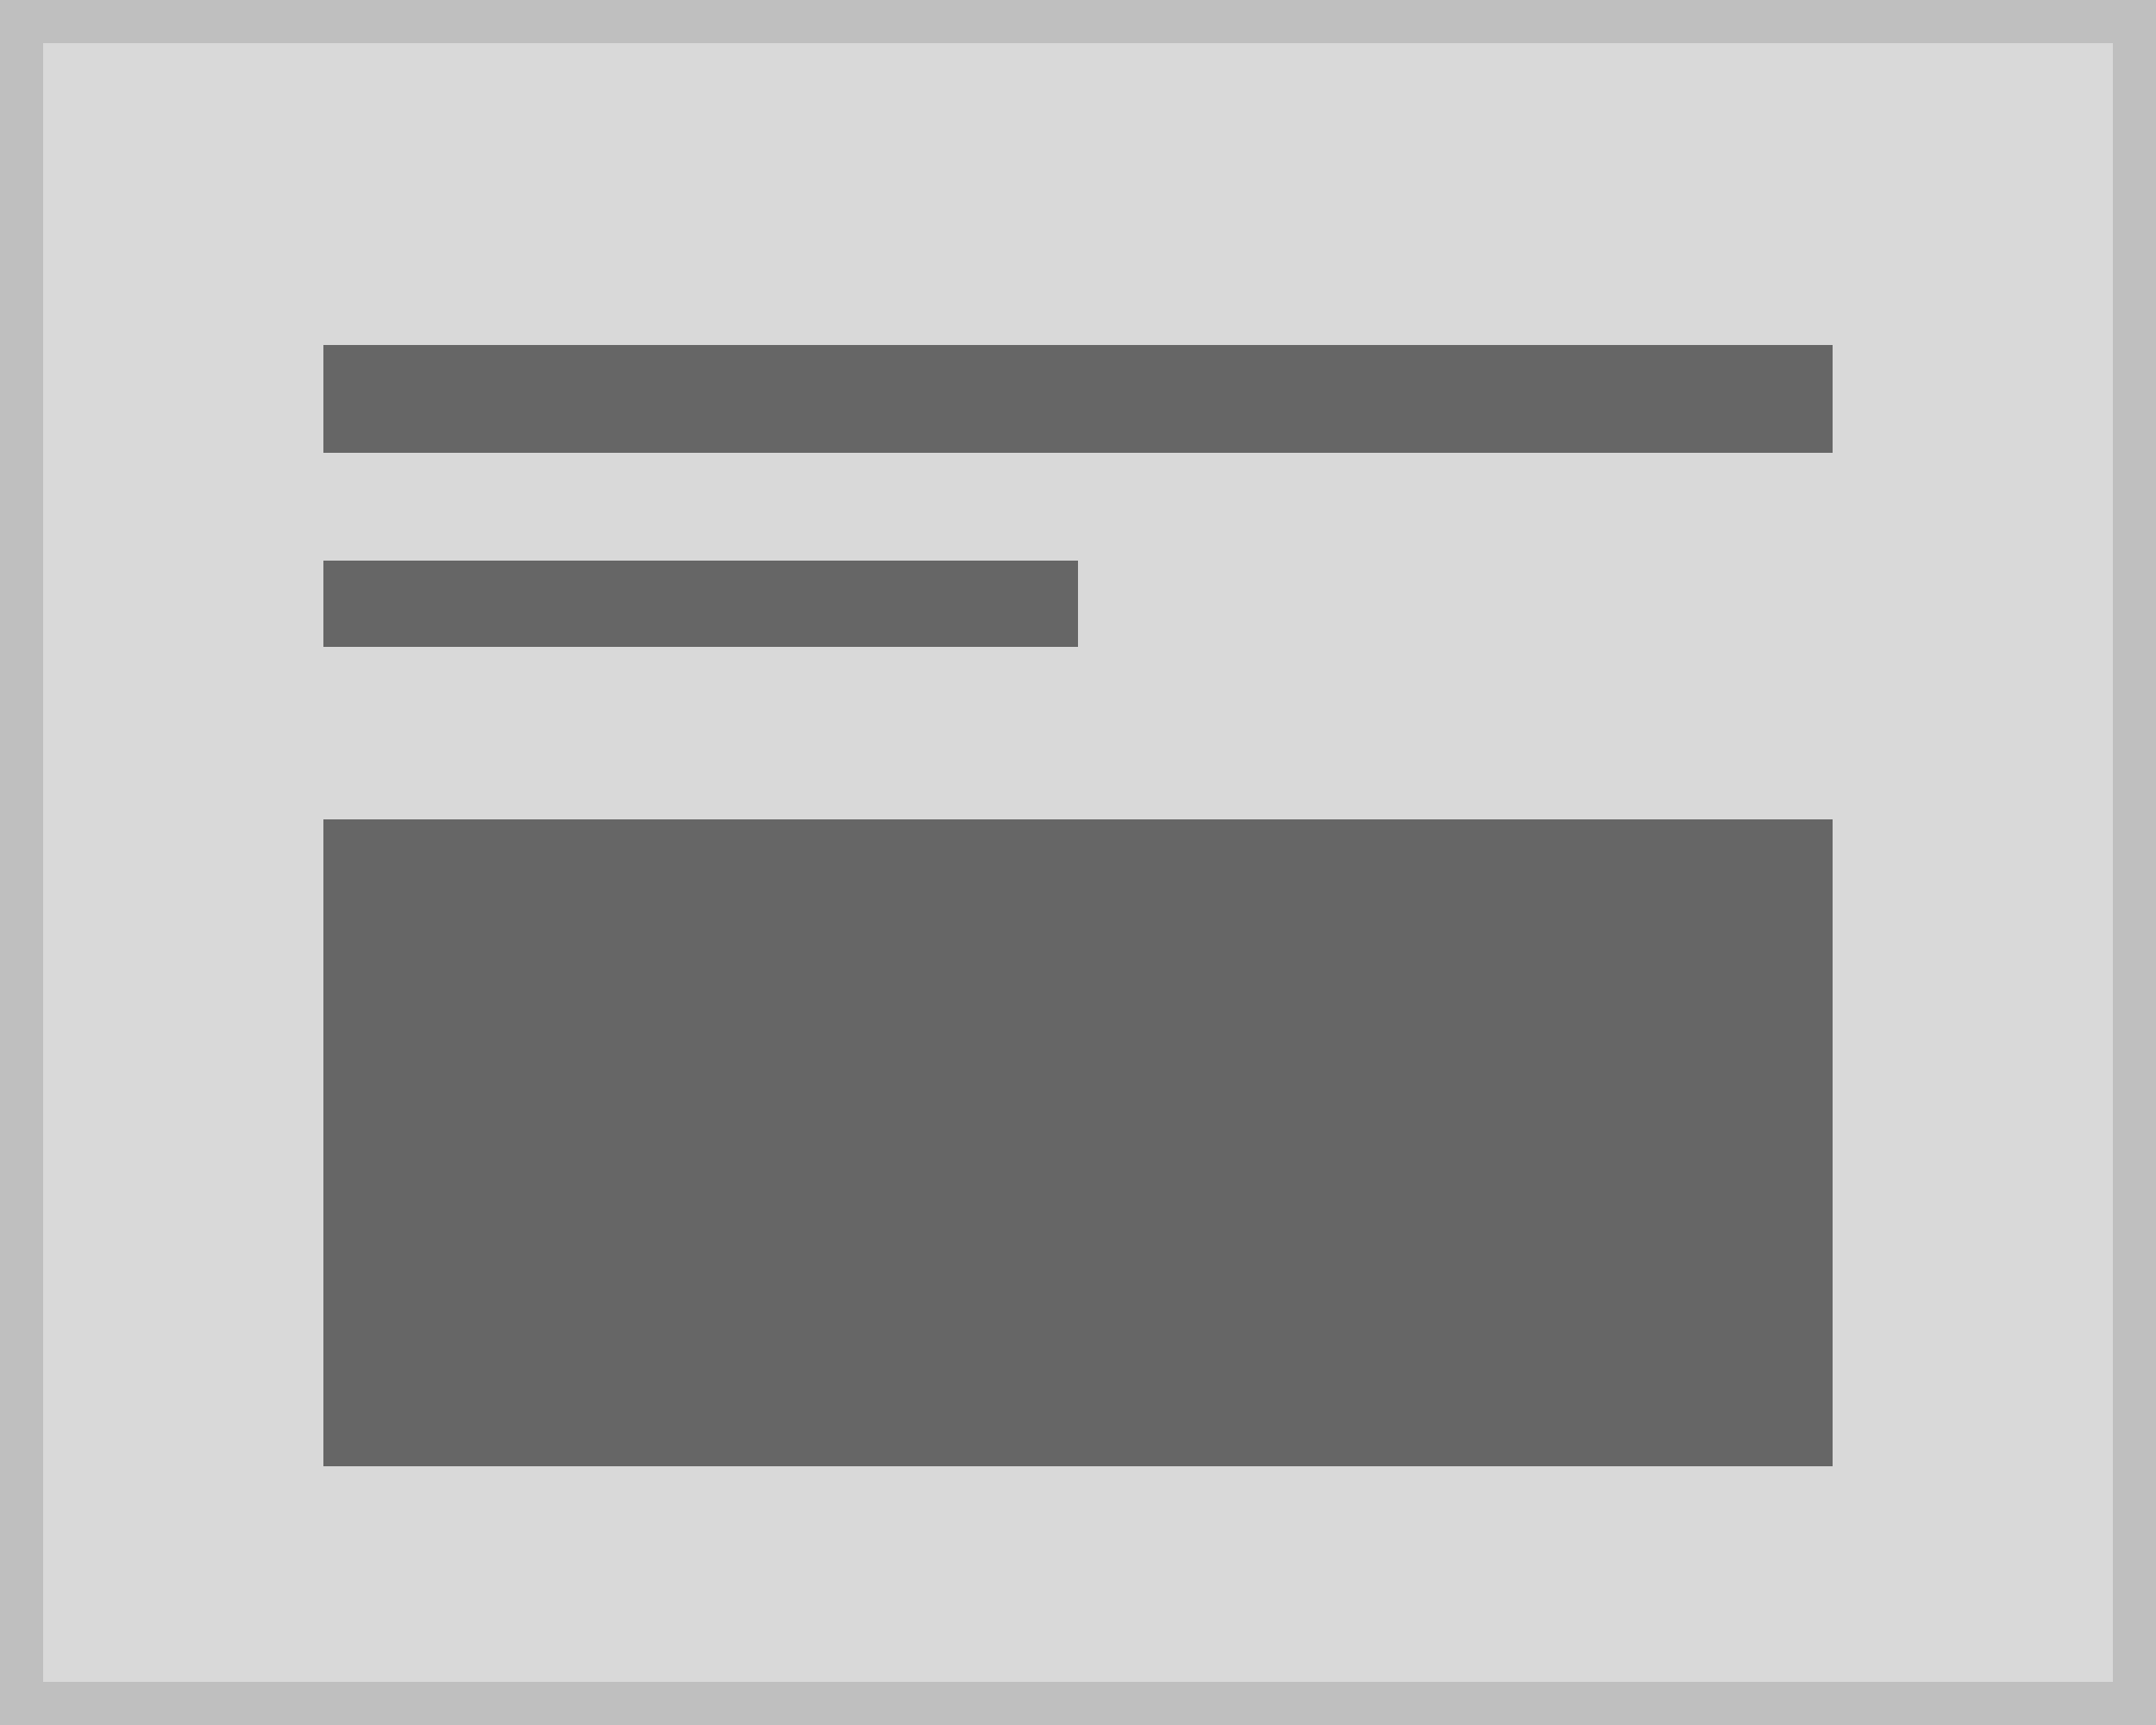 <svg xmlns="http://www.w3.org/2000/svg" width="100" height="80" viewBox="0 0 100 80"><g transform="translate(-1 -1)"><g transform="translate(1 1)" fill="#d9d9d9" stroke="#bfbfbf" stroke-miterlimit="10" stroke-width="2"><rect width="100" height="80" stroke="none"/><rect x="1" y="1" width="98" height="78" fill="none"/></g><rect width="70" height="30" transform="translate(16 39)" fill="#666"/><rect width="70" height="5" transform="translate(16 17)" fill="#666"/><rect width="35" height="4" transform="translate(16 27)" fill="#666"/></g></svg>